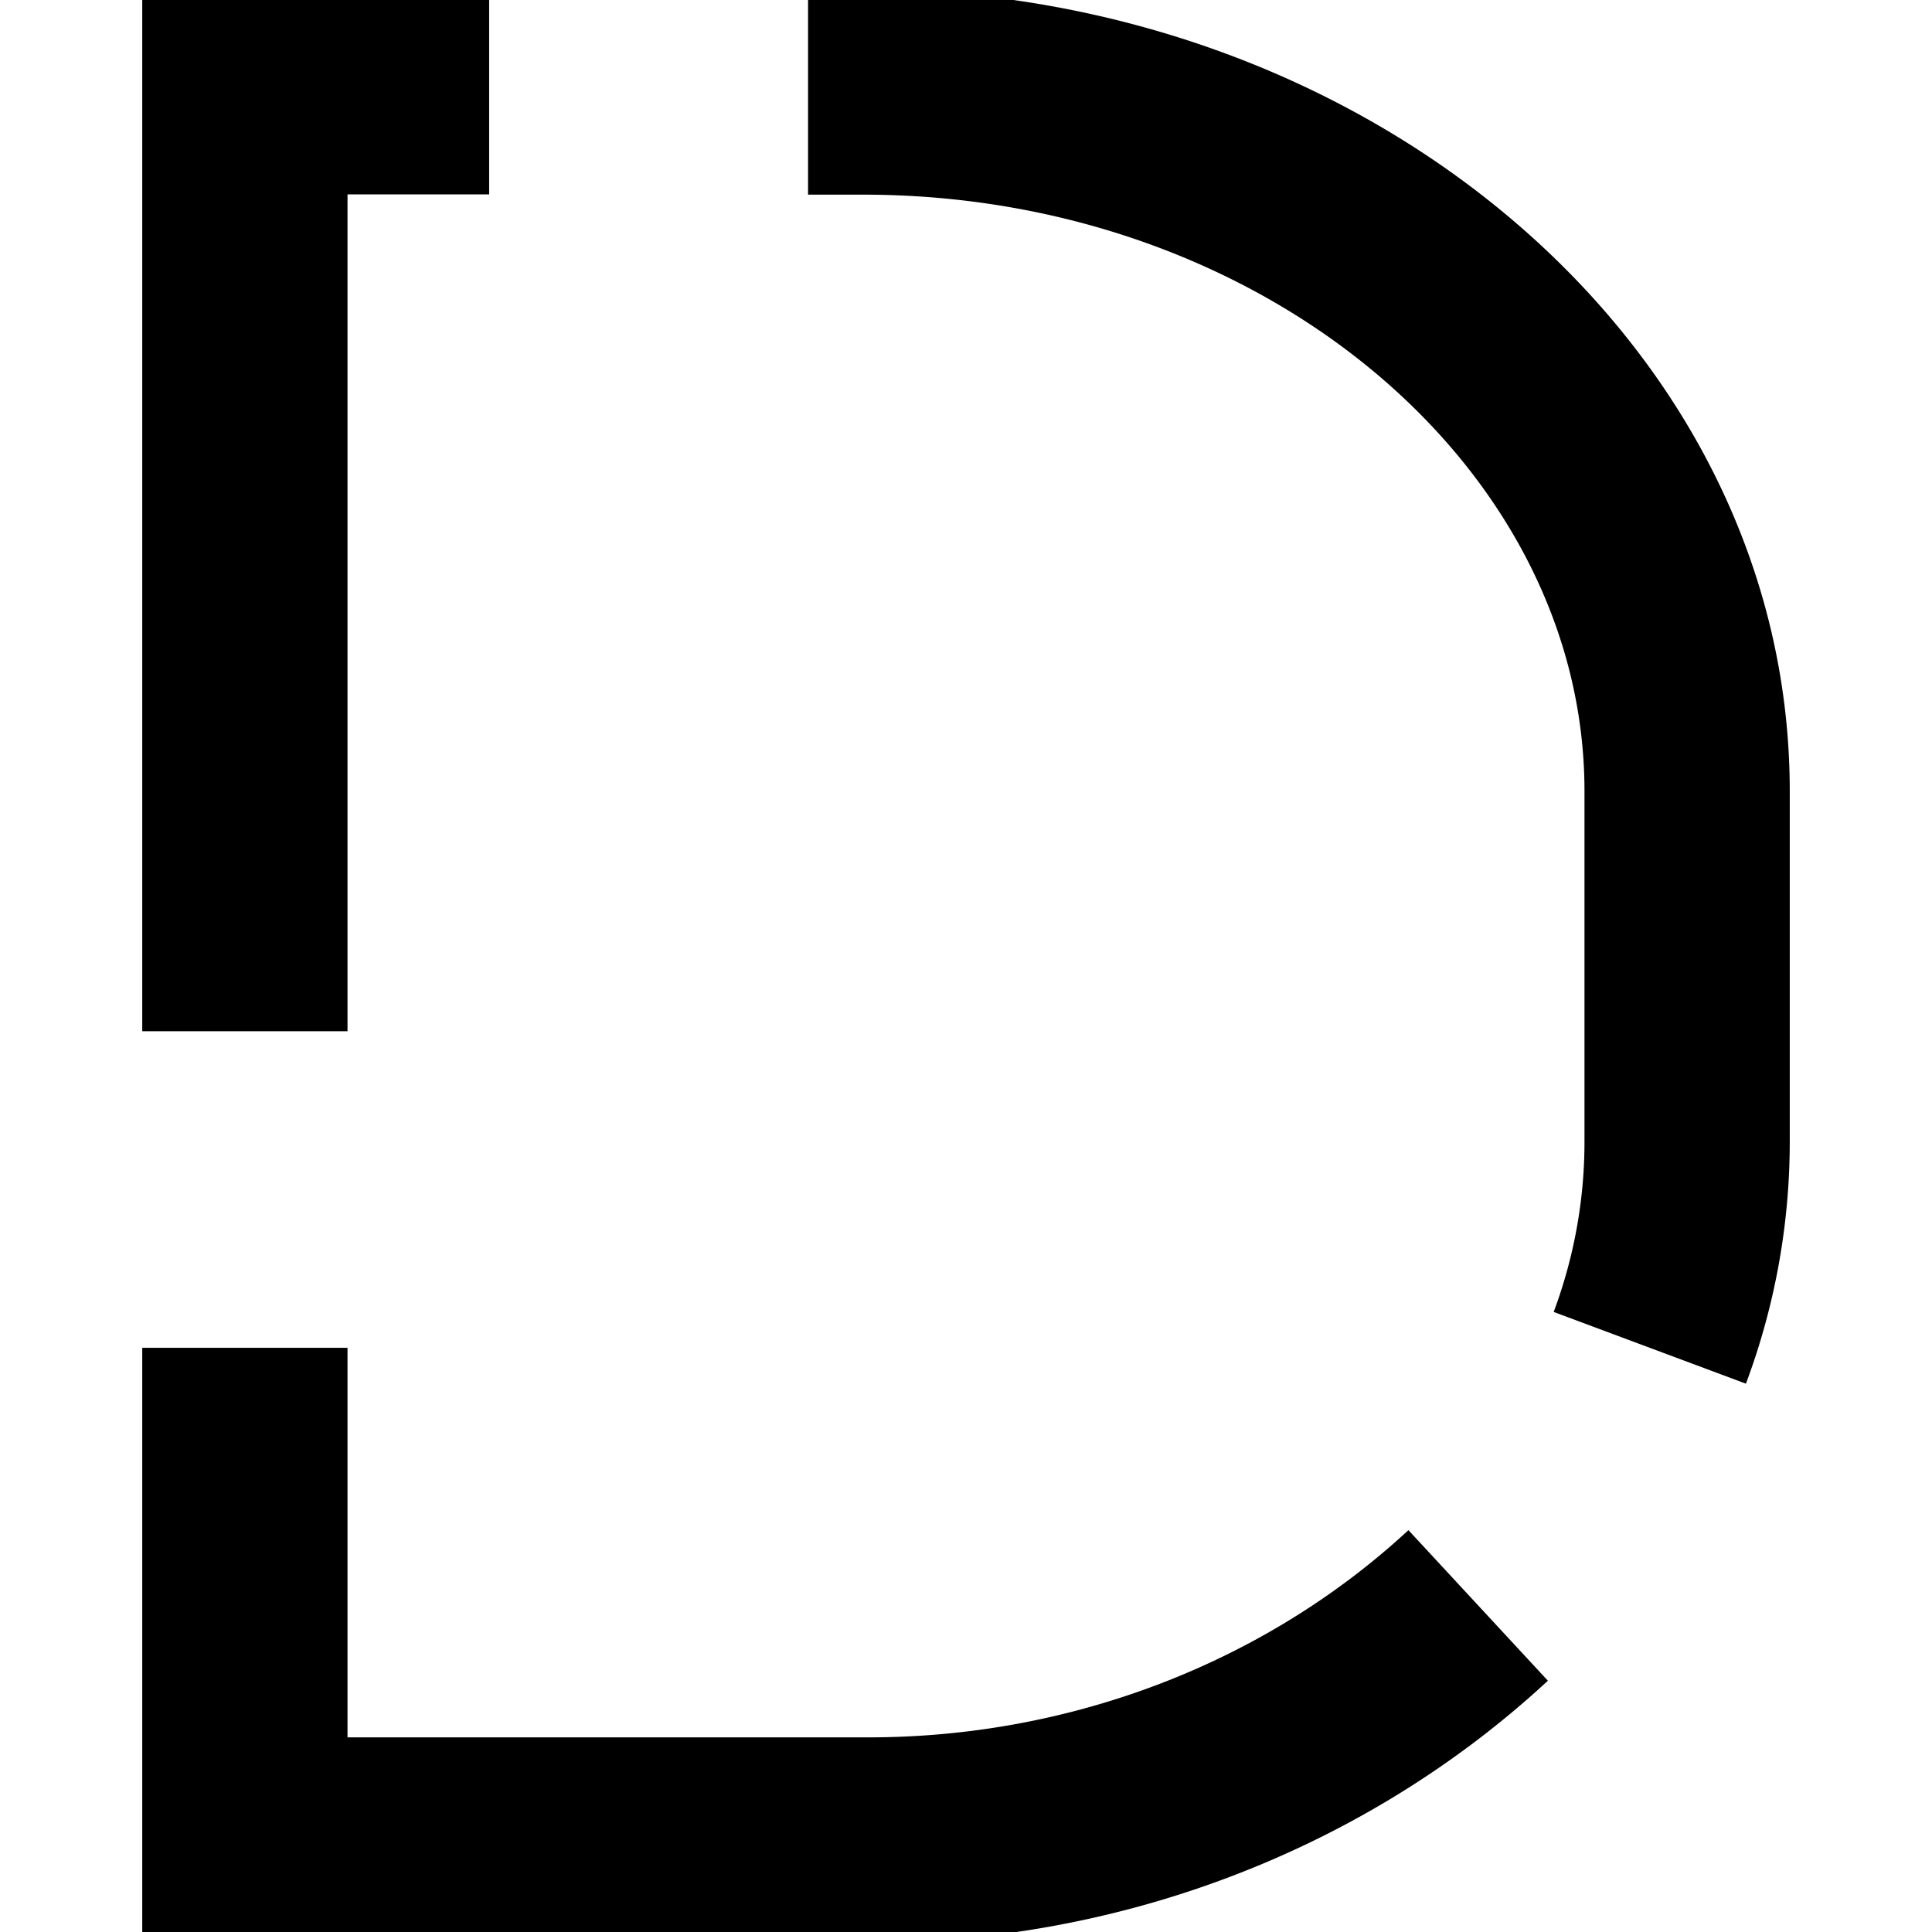 <svg xmlns="http://www.w3.org/2000/svg" xmlns:xlink="http://www.w3.org/1999/xlink" width="16" height="16" viewBox="0 0 16 16">
    <defs>
        <path id="a" d="M2.878 1.612V8.54h-1.7V-.09h2.873v1.7H2.878zm4.274 12.776c1.692.01 3.316-.609 4.512-1.716l1.155 1.247c-1.516 1.404-3.557 2.182-5.672 2.169H1.178v-4.926h1.7v3.226h4.274zm-.46-12.776v-1.7h.455c4.195 0 7.675 2.952 7.675 6.64v2.894a5.719 5.719 0 0 1-.363 2.013l-1.592-.594c.17-.456.256-.934.255-1.417V6.552c0-2.681-2.663-4.94-5.975-4.94h-.455z"/>
    </defs>
    <g fill="none" fill-rule="evenodd">
        <use fill="#000" fill-rule="nonzero" xlink:href="#a"/>
    </g>
</svg>
